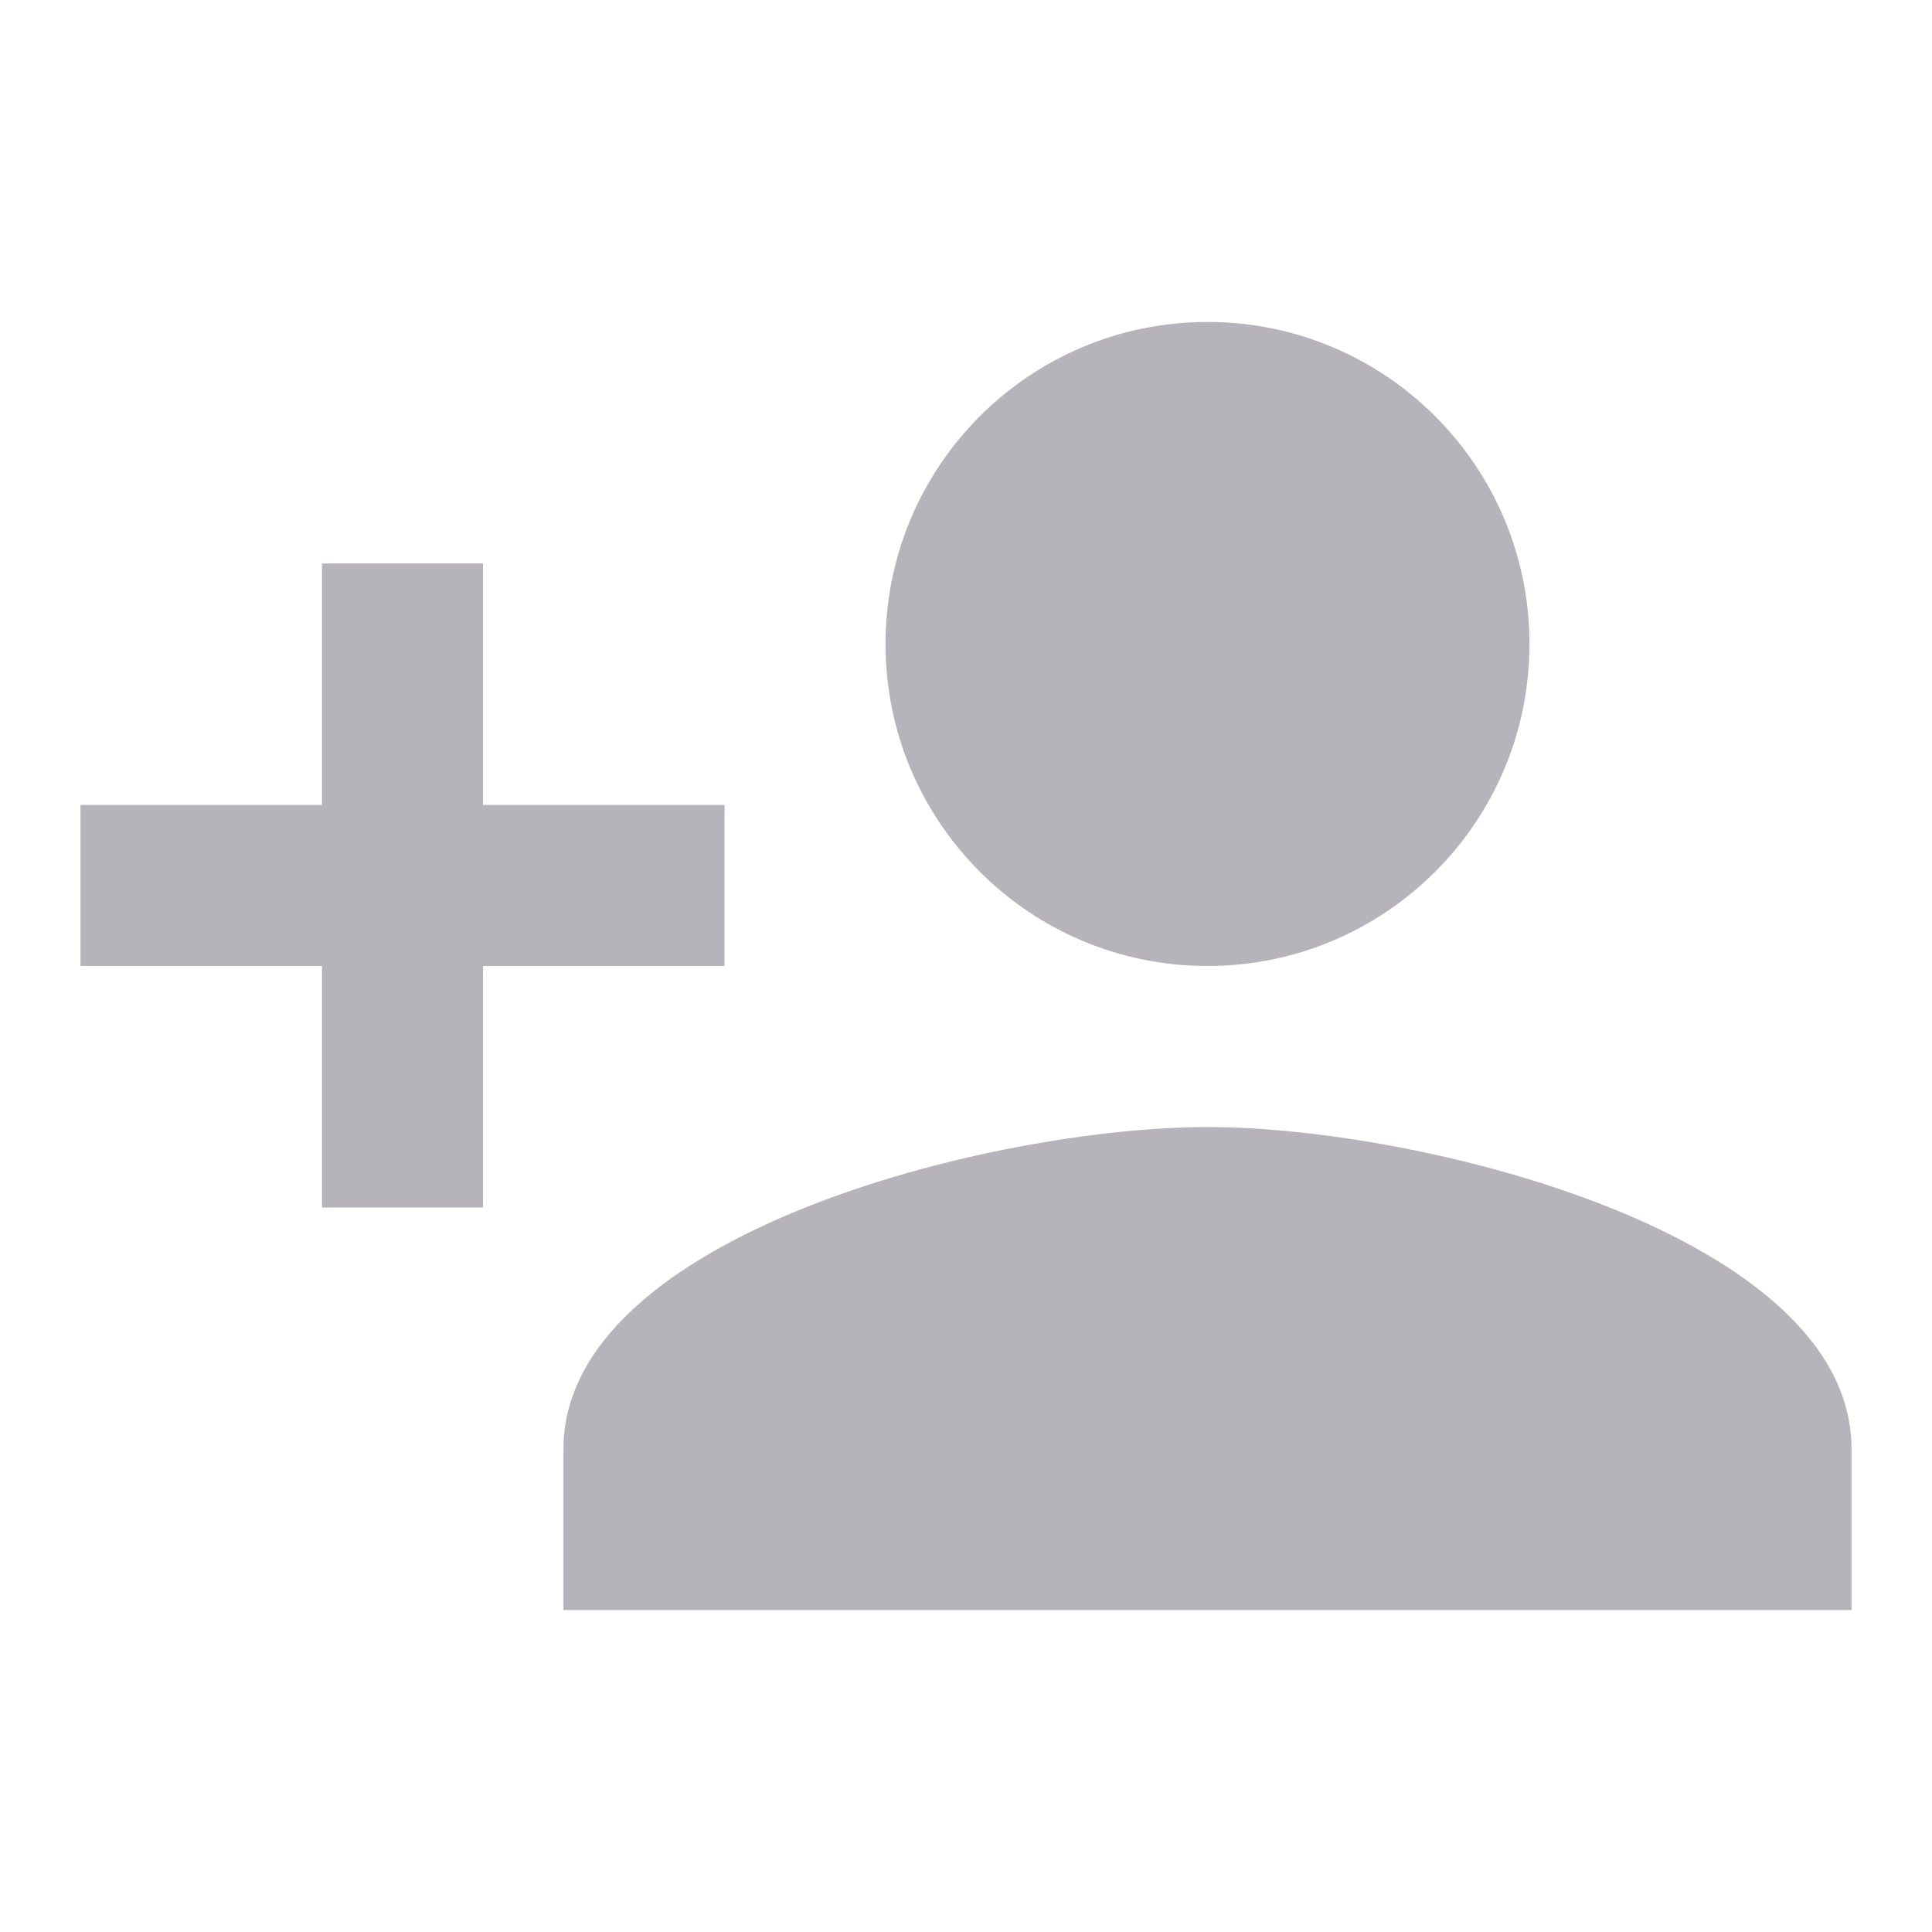 <svg width="20" height="20" viewBox="0 0 20 20" fill="none" xmlns="http://www.w3.org/2000/svg">
<path d="M12.5 10C14.342 10 15.833 8.508 15.833 6.667C15.833 4.825 14.342 3.333 12.5 3.333C10.658 3.333 9.167 4.825 9.167 6.667C9.167 8.508 10.658 10 12.5 10ZM5 8.333V5.833H3.333V8.333H0.833V10H3.333V12.5H5V10H7.5V8.333H5ZM12.5 11.667C10.275 11.667 5.833 12.783 5.833 15V16.667H19.167V15C19.167 12.783 14.725 11.667 12.5 11.667Z" fill="#B6B4BA"/>
</svg>
